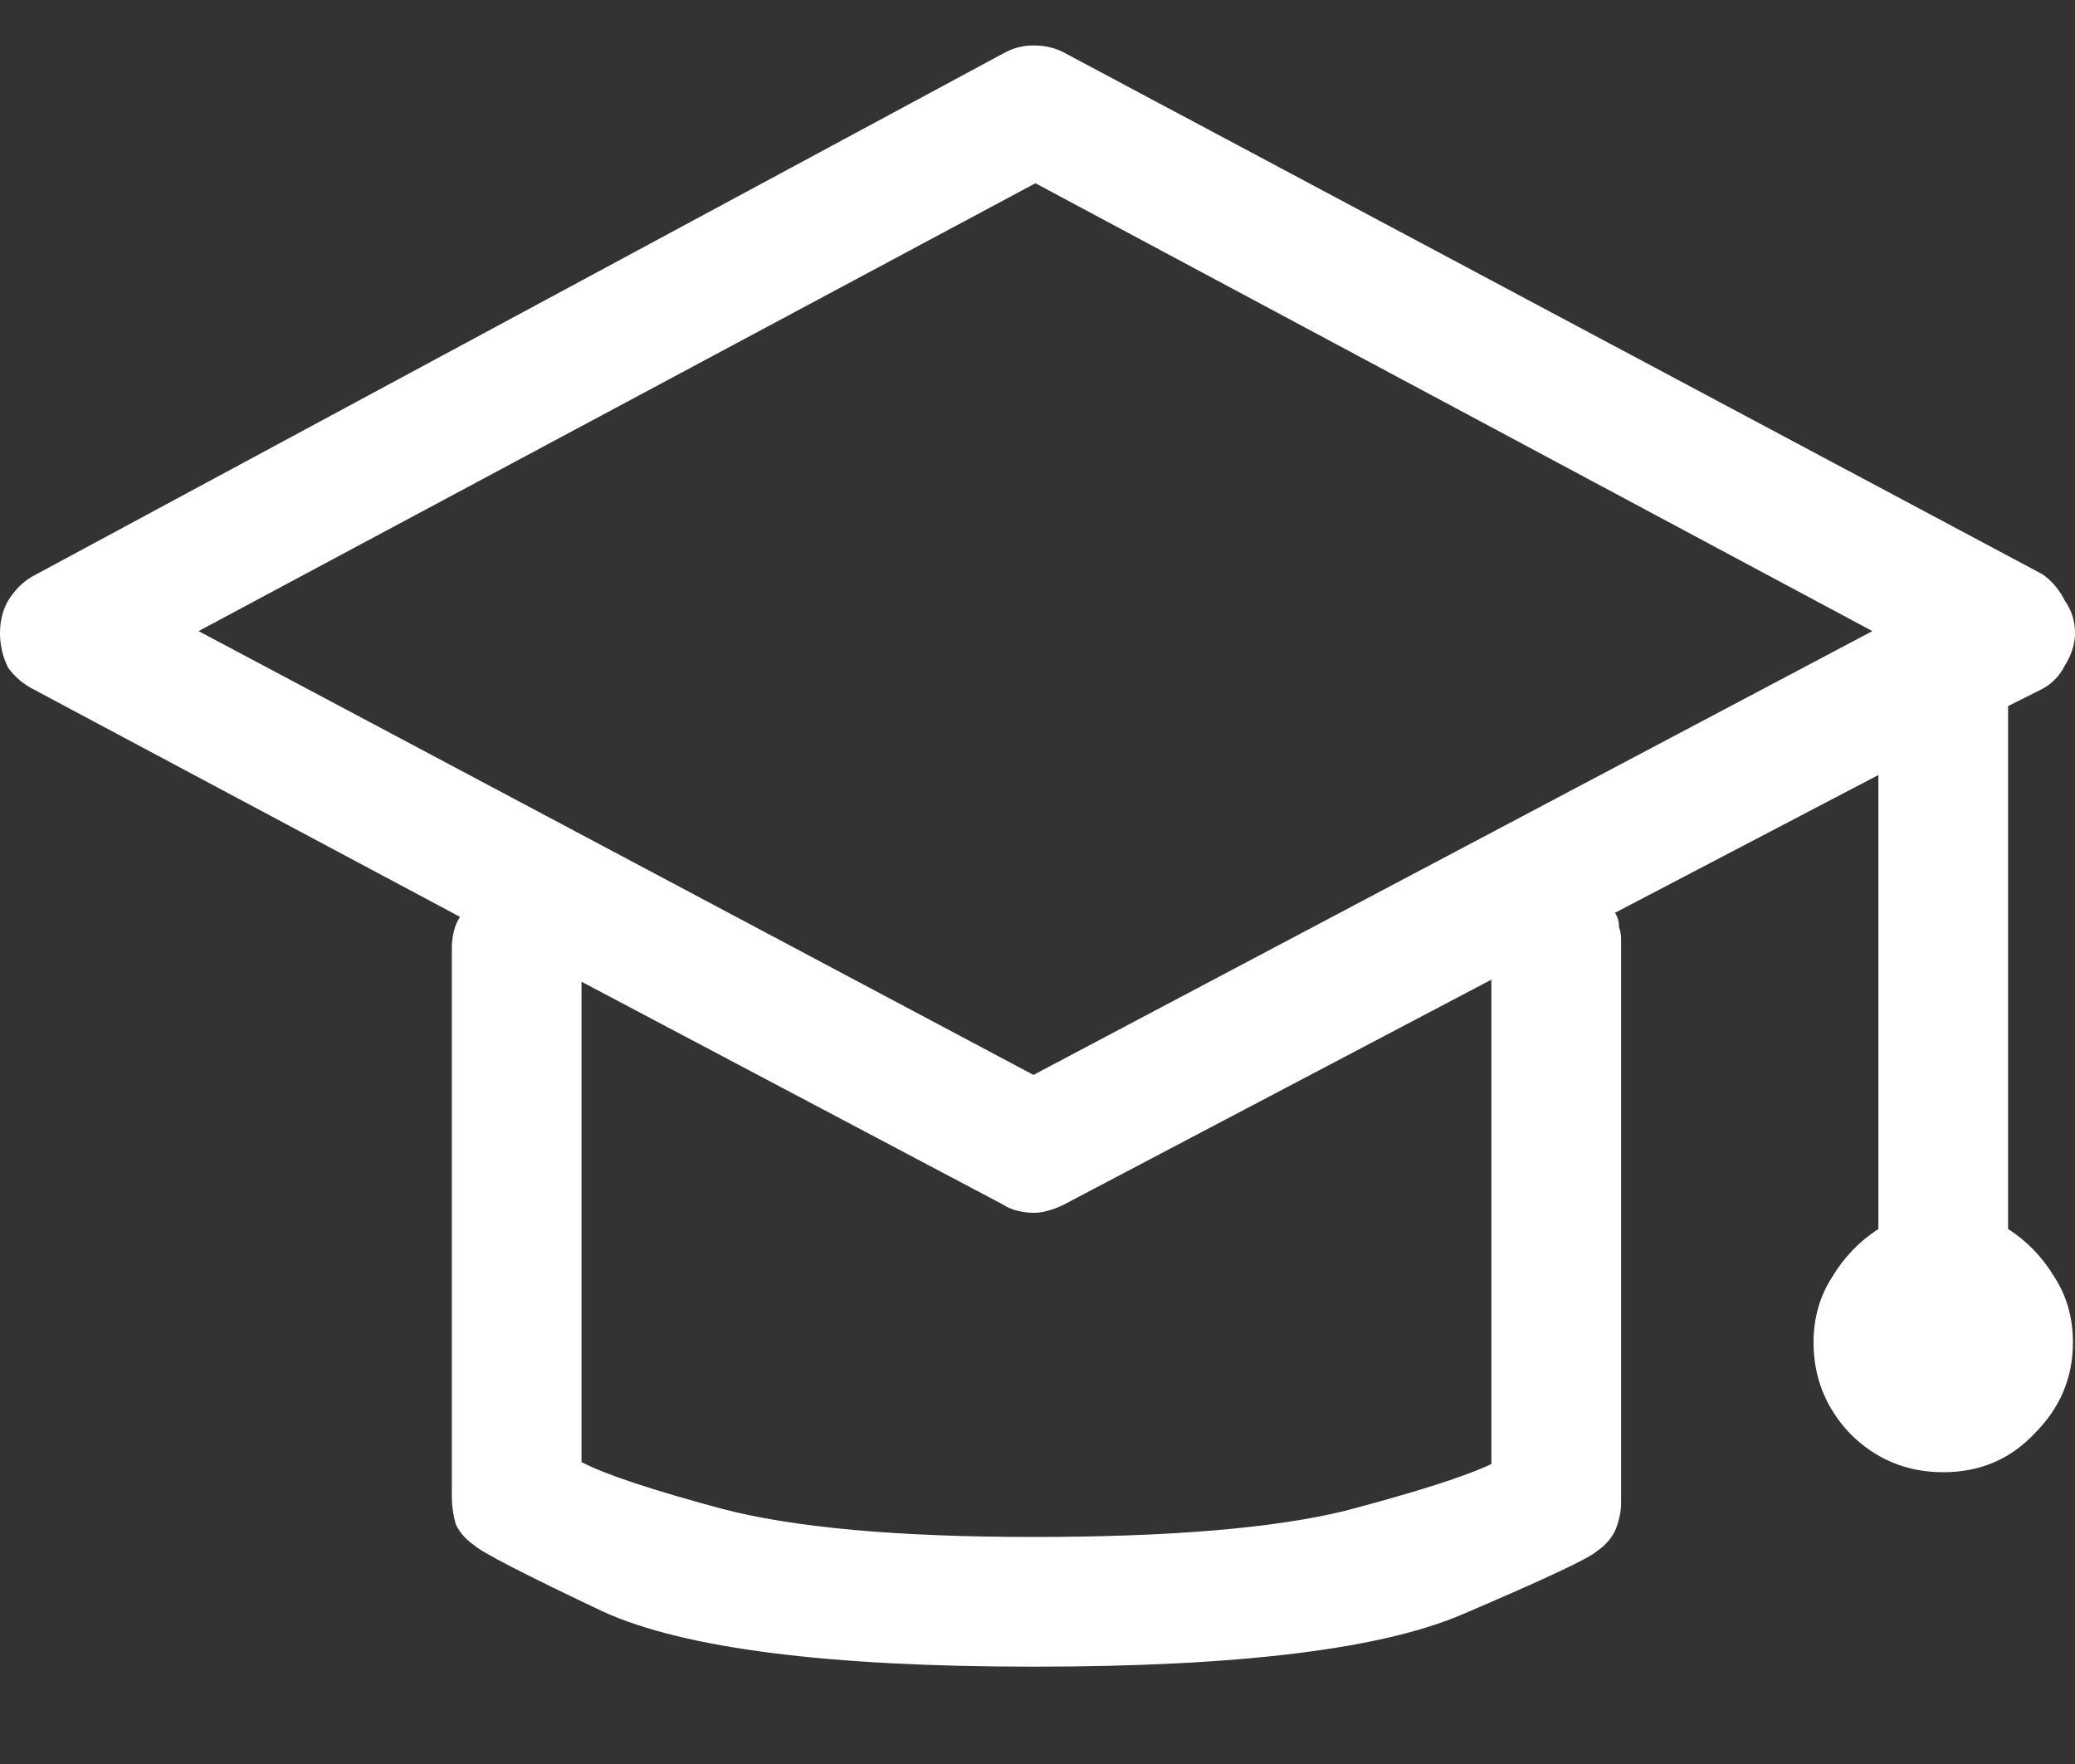<svg width="20" height="17" viewBox="0 0 20 17" fill="none" xmlns="http://www.w3.org/2000/svg">
<rect x="0" y="0" width="20" height="17" fill="#333333" stroke="none"/>
<path d="M19.355 11.844V6.805L19.668 6.648C19.772 6.596 19.85 6.518 19.902 6.414C19.967 6.31 20 6.206 20 6.102C20 5.984 19.967 5.88 19.902 5.789C19.85 5.685 19.779 5.6 19.688 5.535L10.273 0.516C10.182 0.464 10.078 0.438 9.961 0.438C9.857 0.438 9.759 0.464 9.668 0.516L0.312 5.555C0.221 5.607 0.143 5.685 0.078 5.789C0.026 5.88 0 5.984 0 6.102C0 6.219 0.026 6.329 0.078 6.434C0.143 6.525 0.228 6.596 0.332 6.648L4.434 8.836C4.408 8.875 4.388 8.921 4.375 8.973C4.362 9.025 4.355 9.077 4.355 9.129V14.422C4.355 14.513 4.368 14.604 4.395 14.695C4.434 14.773 4.492 14.838 4.57 14.891C4.635 14.956 5.052 15.171 5.82 15.535C6.602 15.887 7.982 16.062 9.961 16.062C11.94 16.062 13.32 15.893 14.102 15.555C14.896 15.216 15.325 15.014 15.391 14.949C15.469 14.897 15.527 14.832 15.566 14.754C15.605 14.663 15.625 14.572 15.625 14.48V9.051C15.625 9.012 15.618 8.973 15.605 8.934C15.605 8.882 15.592 8.836 15.566 8.797L18.105 7.469V11.844C17.923 11.961 17.773 12.117 17.656 12.312C17.539 12.495 17.48 12.703 17.48 12.938C17.48 13.276 17.598 13.569 17.832 13.816C18.079 14.064 18.379 14.188 18.73 14.188C19.082 14.188 19.375 14.064 19.609 13.816C19.857 13.569 19.98 13.276 19.98 12.938C19.98 12.703 19.922 12.495 19.805 12.312C19.688 12.117 19.538 11.961 19.355 11.844ZM14.375 14.109C14.128 14.227 13.659 14.376 12.969 14.559C12.279 14.728 11.276 14.812 9.961 14.812C8.646 14.812 7.643 14.721 6.953 14.539C6.276 14.357 5.827 14.207 5.605 14.09V9.461L9.668 11.609C9.707 11.635 9.753 11.655 9.805 11.668C9.857 11.681 9.909 11.688 9.961 11.688C10.013 11.688 10.059 11.681 10.098 11.668C10.15 11.655 10.202 11.635 10.254 11.609L14.375 9.441V14.109ZM9.961 10.359L1.914 6.082L9.98 1.766L18.047 6.082L9.961 10.359Z" fill="white"/>
</svg>
